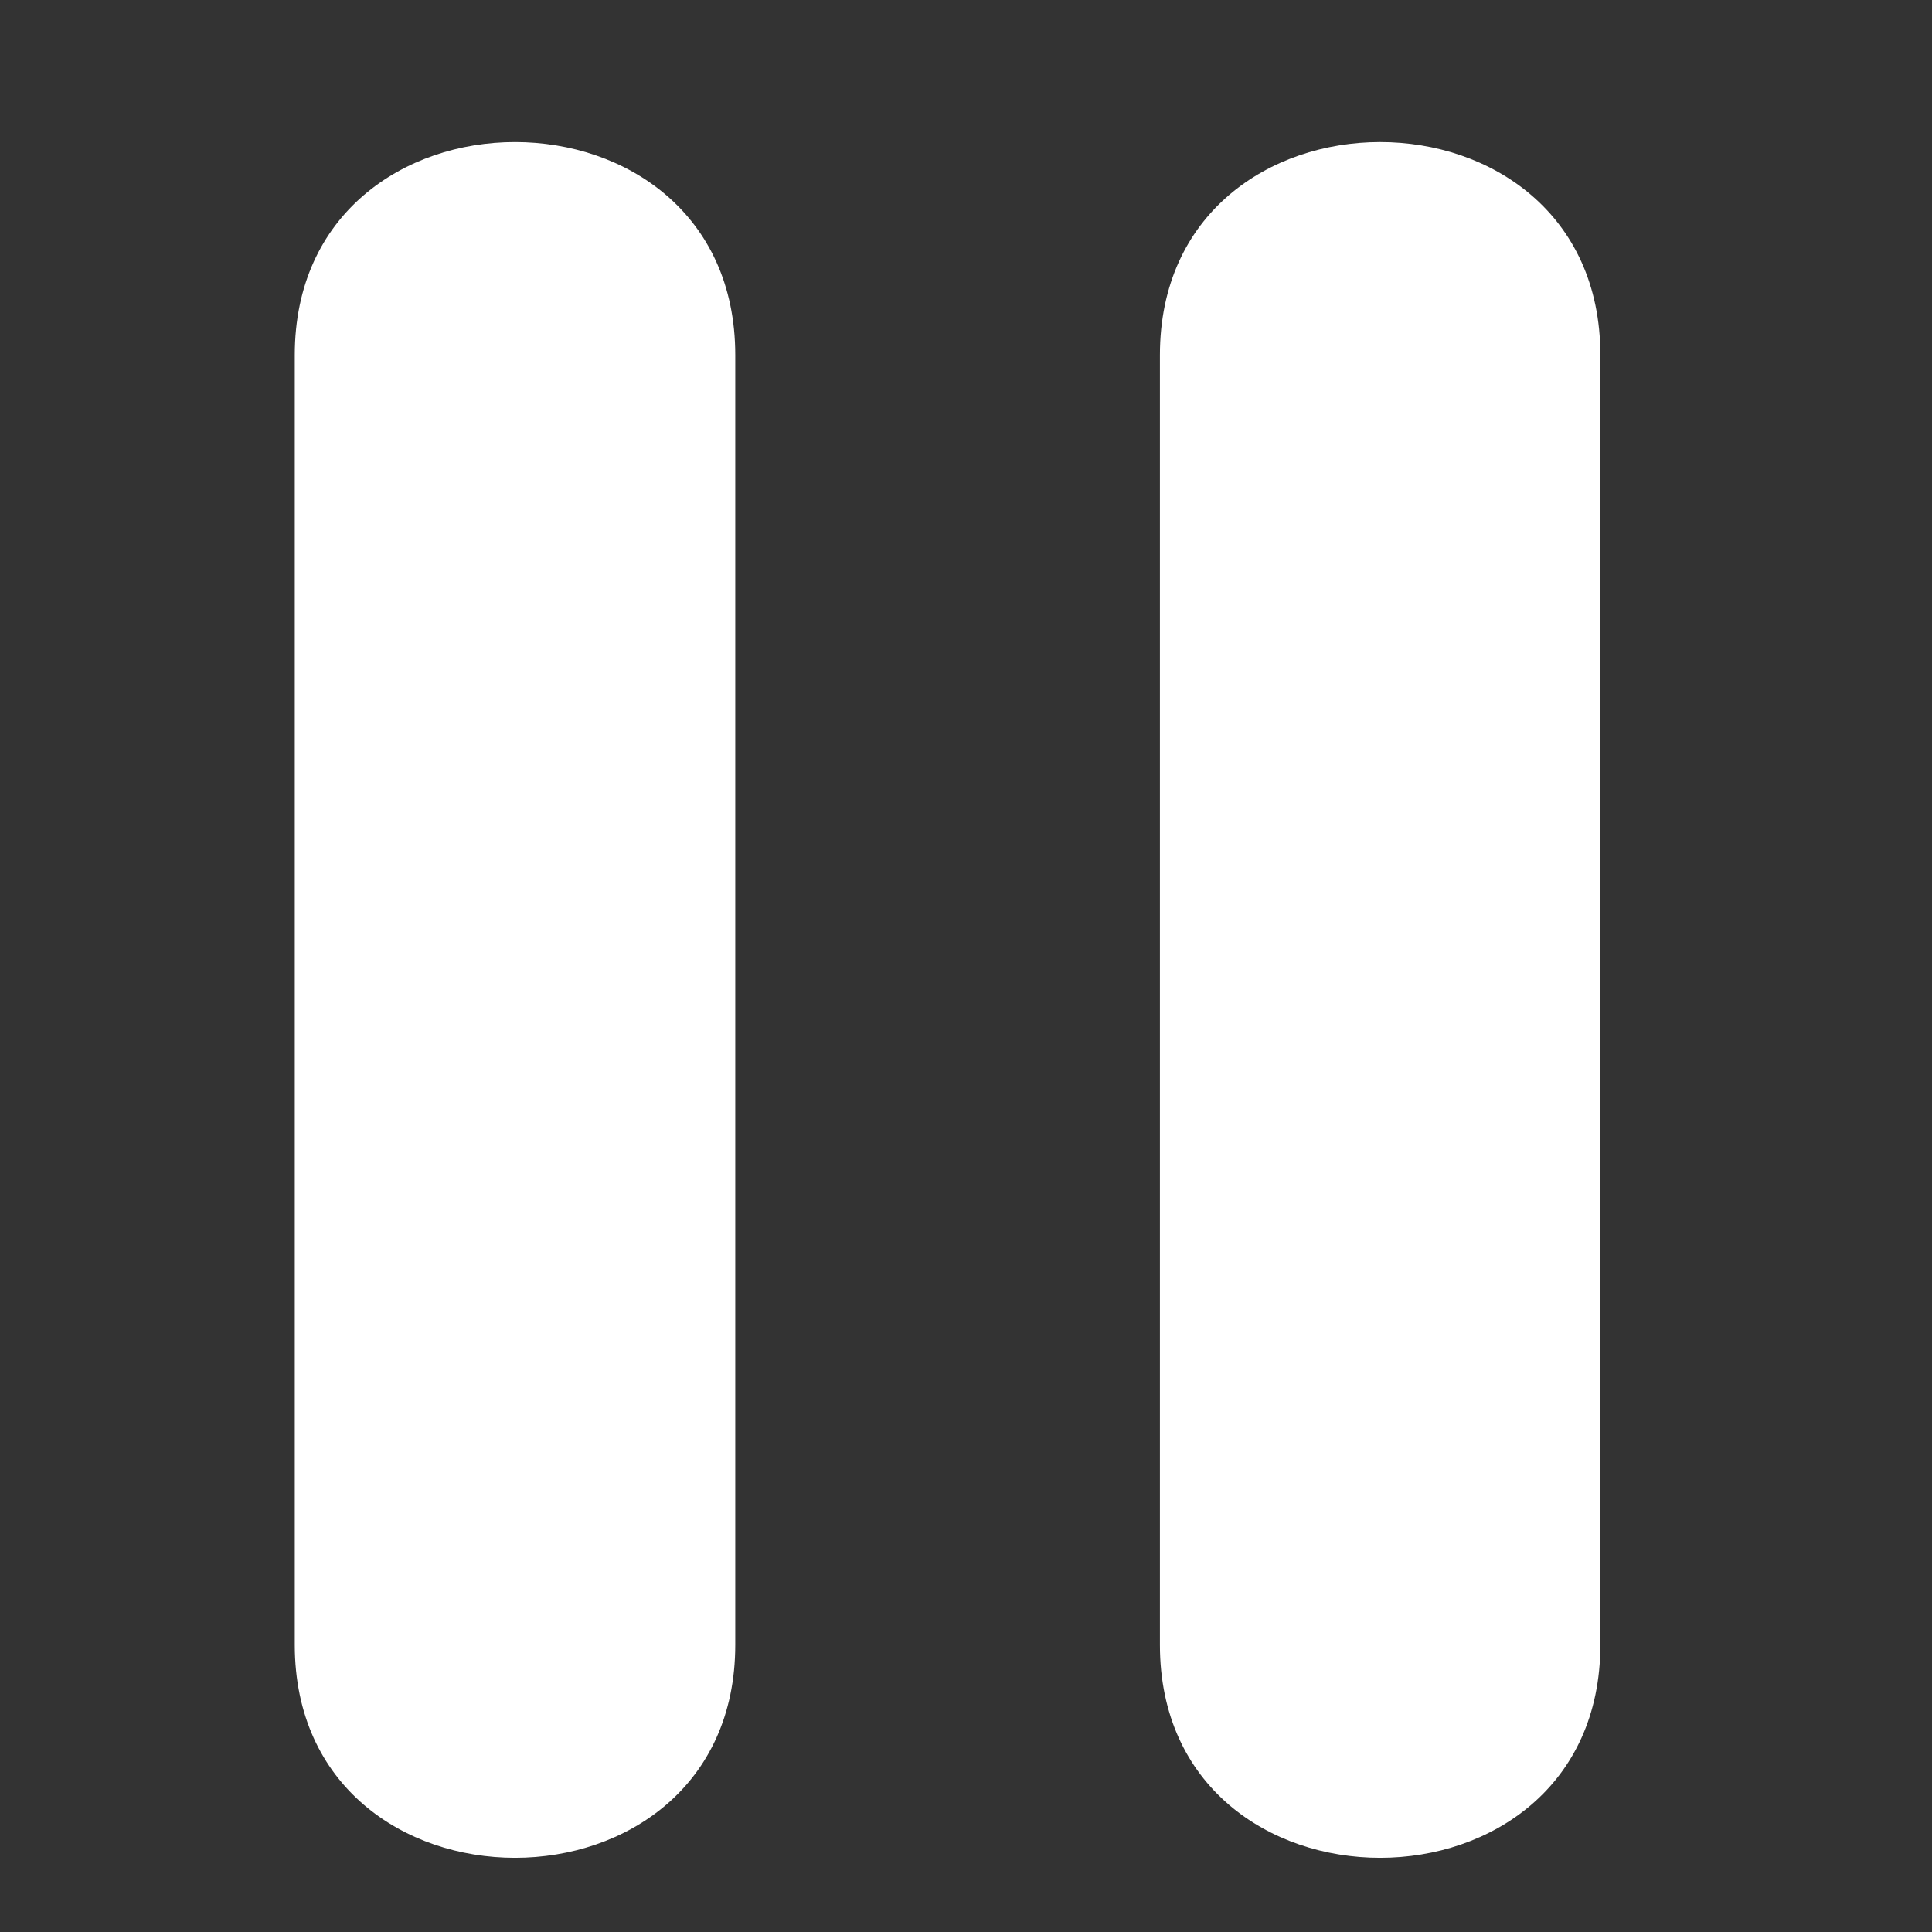 <?xml version="1.0" encoding="utf-8"?>
<!-- Generator: Adobe Illustrator 16.0.0, SVG Export Plug-In . SVG Version: 6.00 Build 0)  -->
<!DOCTYPE svg PUBLIC "-//W3C//DTD SVG 1.1//EN" "http://www.w3.org/Graphics/SVG/1.1/DTD/svg11.dtd">
<svg version="1.1" id="Layer_1" xmlns="http://www.w3.org/2000/svg" xmlns:xlink="http://www.w3.org/1999/xlink" x="0px" y="0px"
	 width="35px" height="35px" viewBox="0 0 35 35" enable-background="new 0 0 35 35" xml:space="preserve">
<rect x="0" y="0" width="35" height="35" fill="#333333" stroke="none"/>
<g>
	<g>
		<path fill="#FFFFFF" d="M13.32,29.797c0-7.788,0-15.576,0-23.364c0-5.146-7.98-5.146-7.98,0c0,7.788,0,15.576,0,23.364
			C5.34,34.943,13.32,34.943,13.32,29.797L13.32,29.797z"/>
	</g>
</g>
<g>
	<g>
		<path fill="#FFFFFF" d="M28.992,29.797c0-7.788,0-15.576,0-23.364c0-5.146-7.979-5.146-7.979,0c0,7.788,0,15.576,0,23.364
			C21.012,34.943,28.992,34.943,28.992,29.797L28.992,29.797z"/>
	</g>
</g>
</svg>

